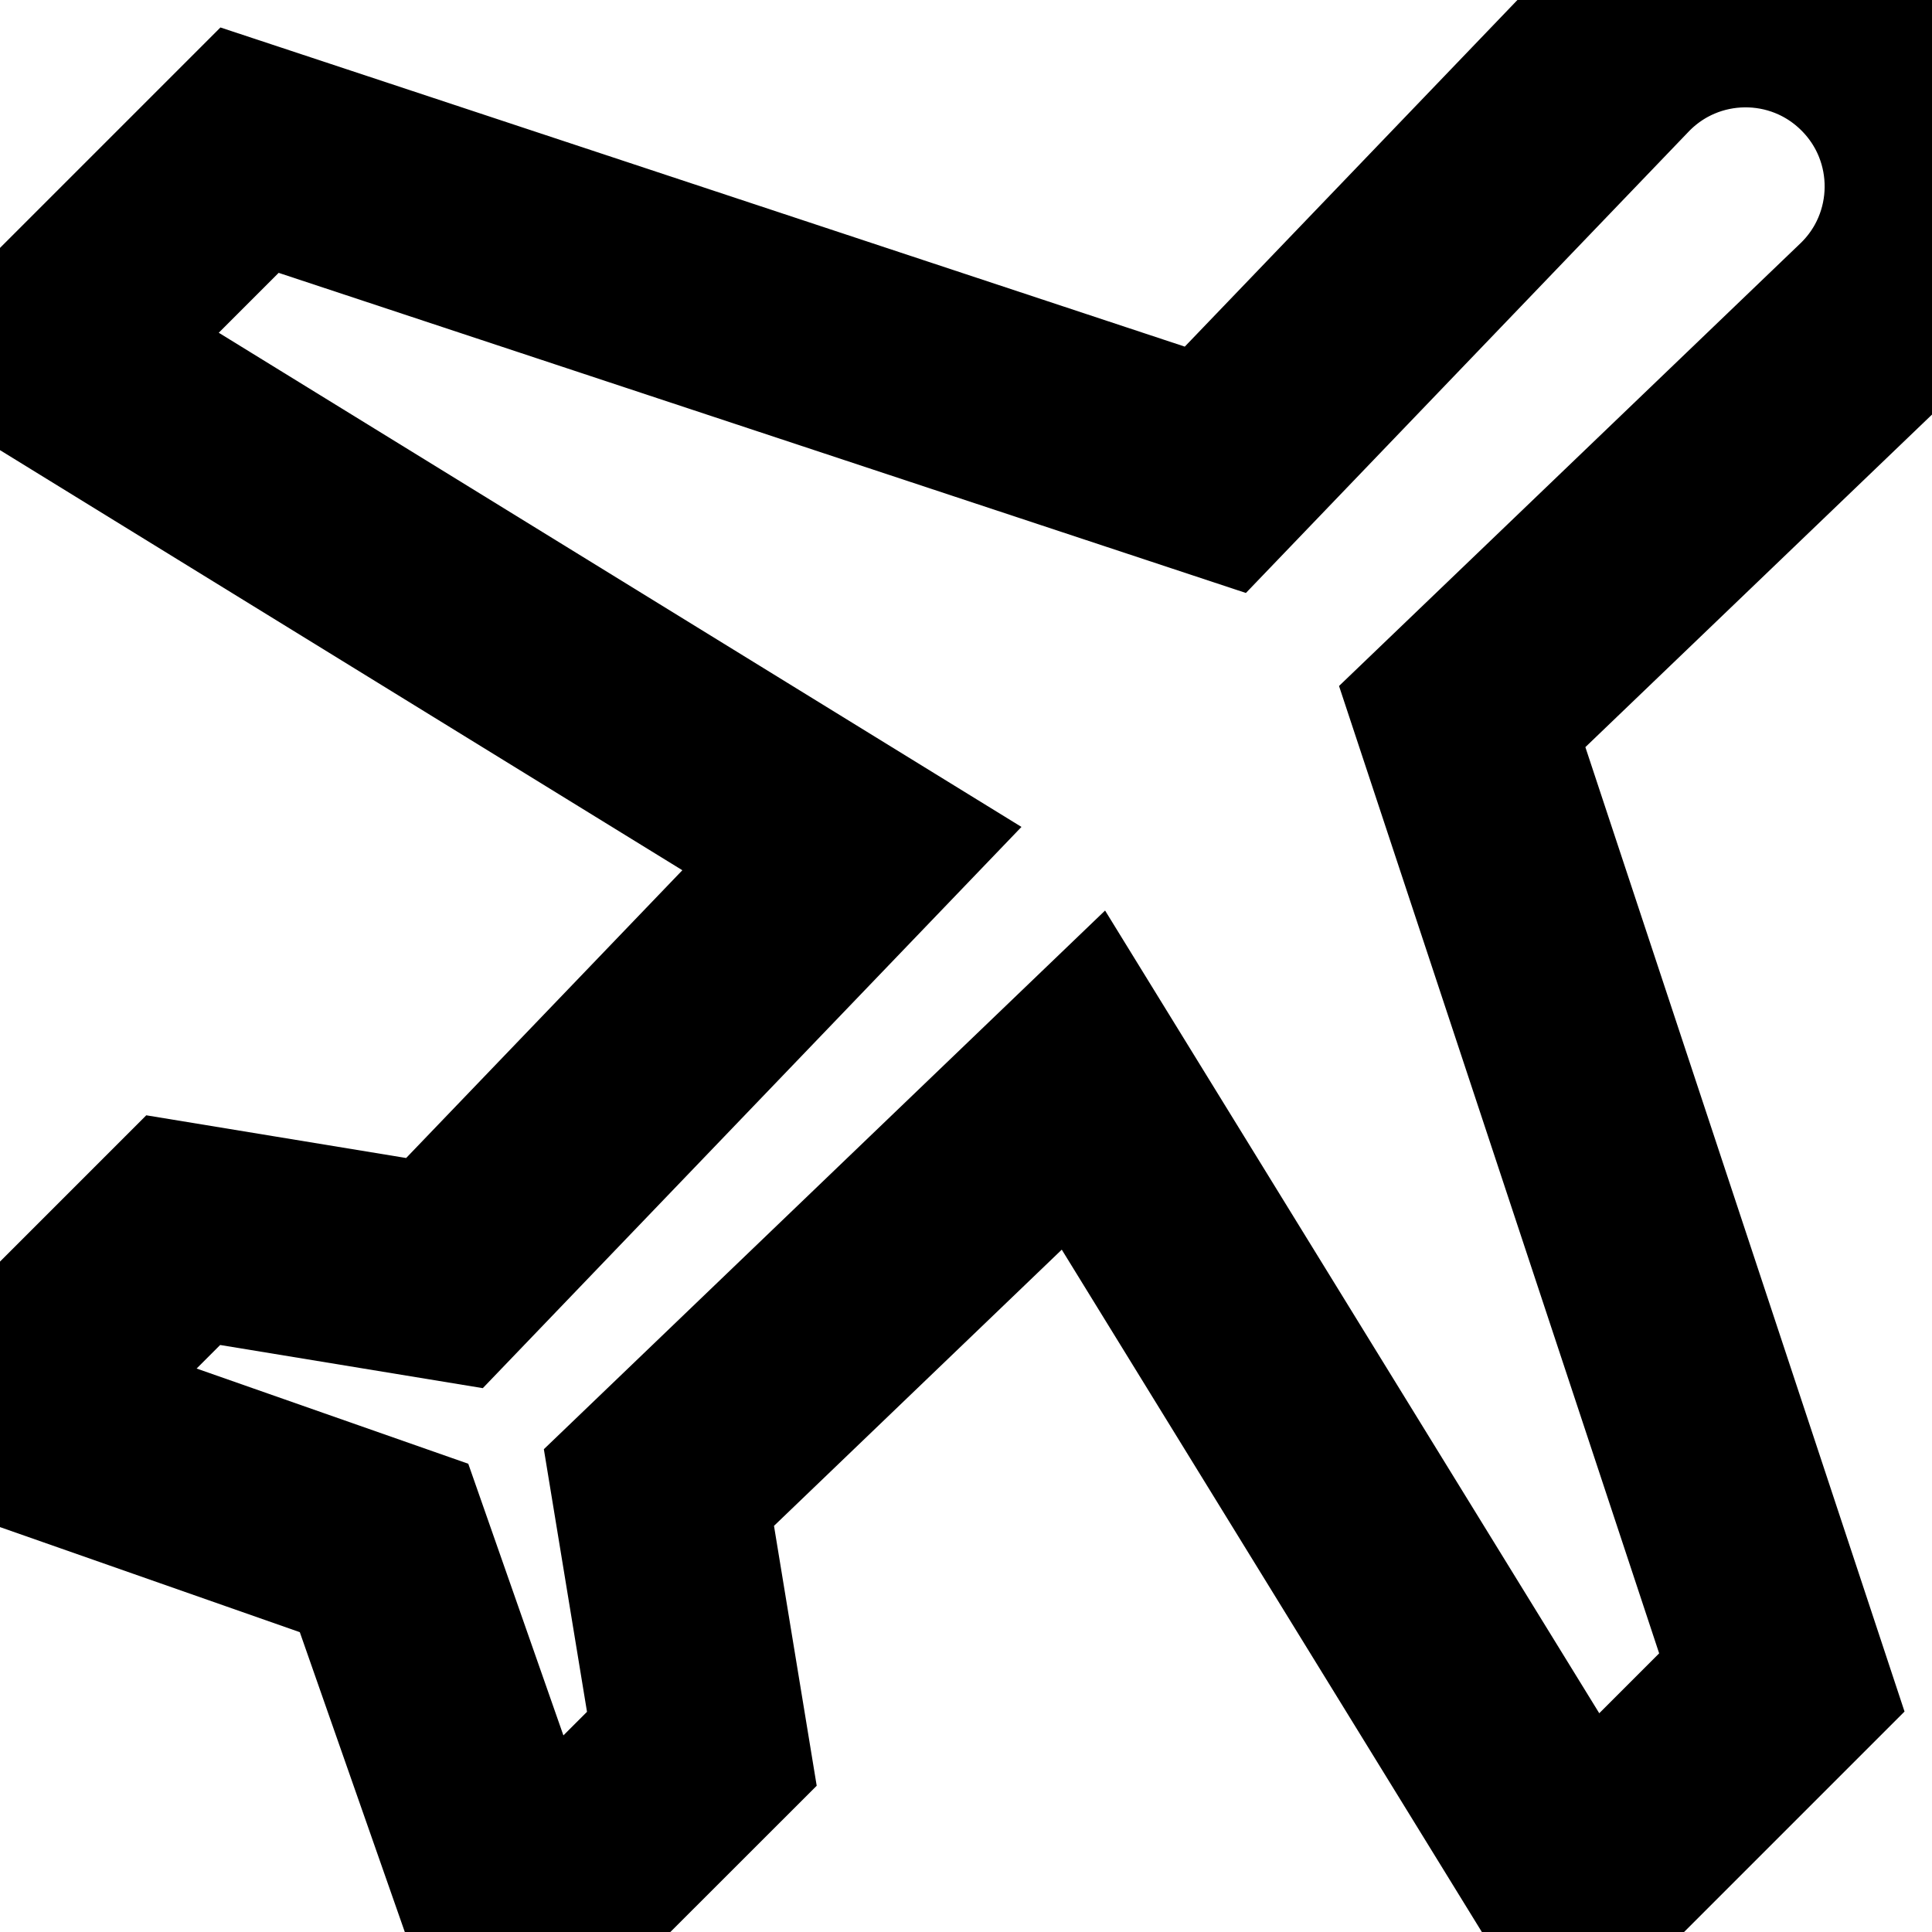 <?xml version="1.0" encoding="utf-8" ?>
<svg xmlns="http://www.w3.org/2000/svg" xmlns:xlink="http://www.w3.org/1999/xlink" width="18" height="18">
	<defs>
		<clipPath id="clip_0">
			<rect x="-1019" y="-3156" width="1920" height="7601" clip-rule="evenodd"/>
		</clipPath>
	</defs>
	<g clip-path="url(#clip_0)">
		<path fill="none" stroke="rgb(0,0,0)" stroke-width="2" stroke-miterlimit="4" d="M17.491 0.509C16.803 -0.179 15.685 -0.168 15.011 0.534L11.323 4.377L2.325 1.399L0.436 3.288L7.937 7.906L4.141 11.861L1.707 11.461L0 13.168L3.578 14.422L4.831 18L6.539 16.293L6.139 13.859L10.094 10.063L14.712 17.564L16.601 15.675L13.623 6.676L17.466 2.989C18.168 2.315 18.179 1.197 17.491 0.509Z"/>
	</g>
</svg>
